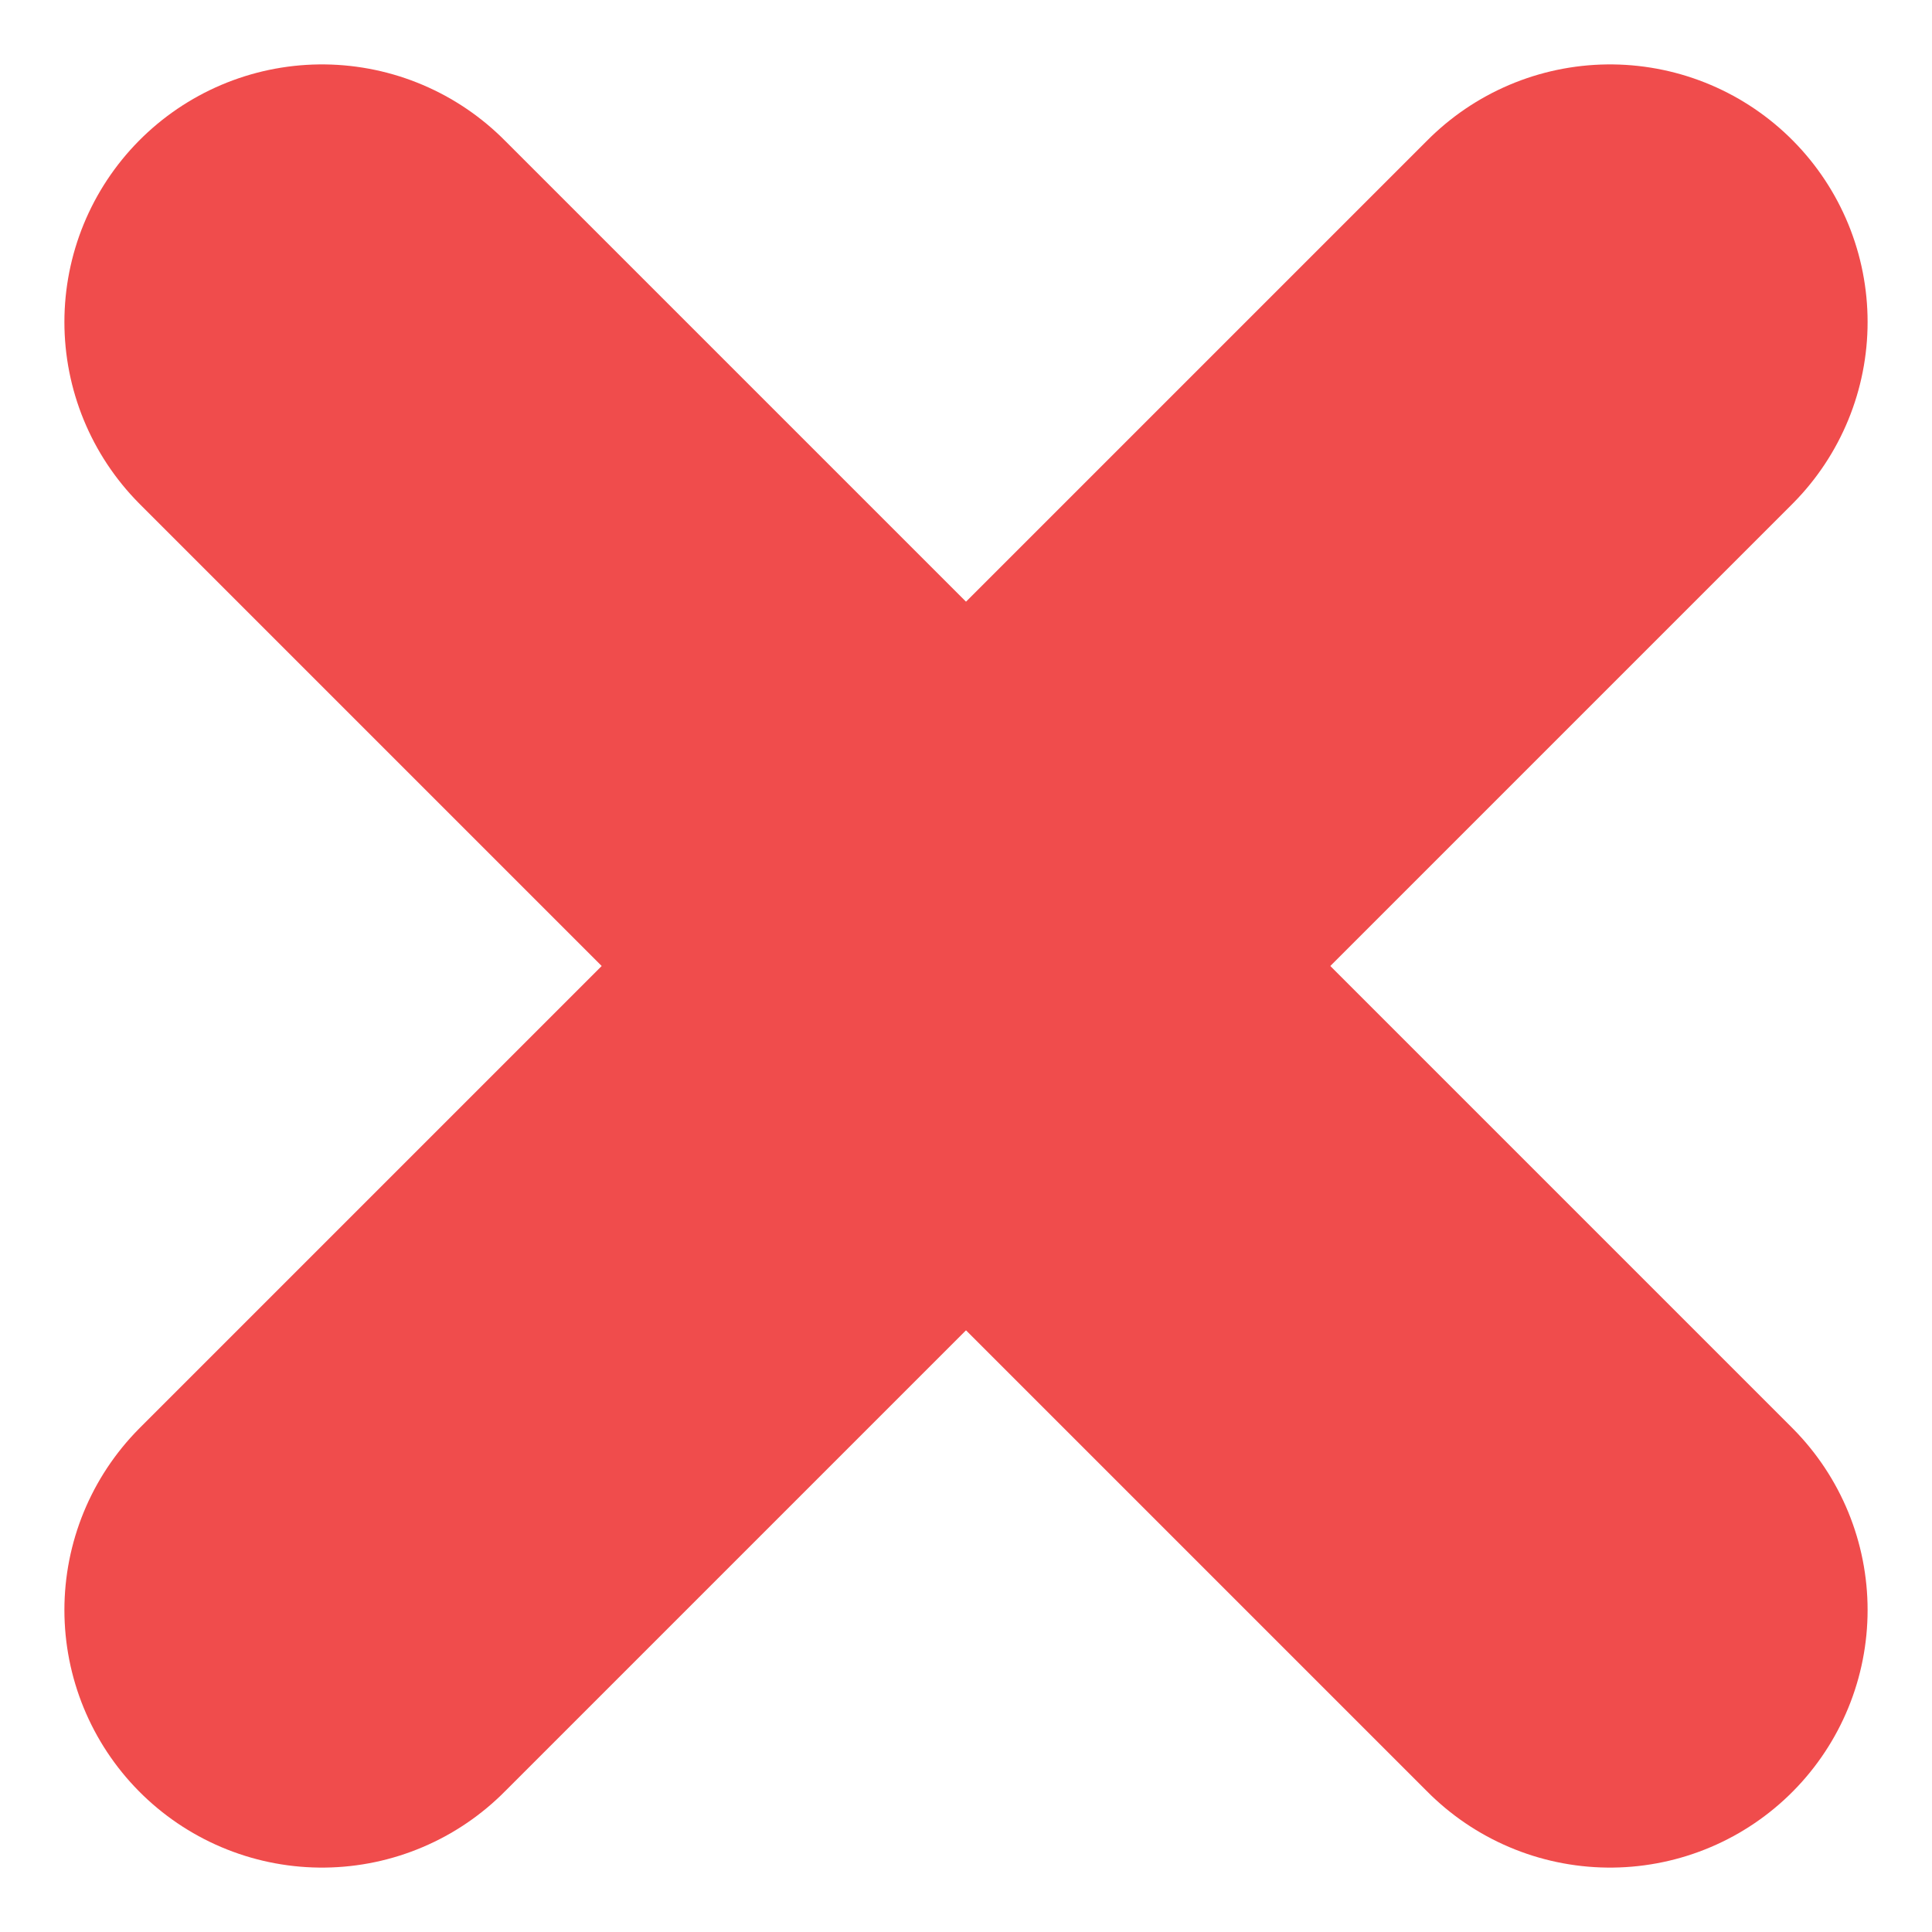<svg width="18" height="18" viewBox="0 0 18 18" fill="none" xmlns="http://www.w3.org/2000/svg">
<path d="M3 15L15 3" stroke="#F04C4C" stroke-width="4.8" stroke-linecap="round" stroke-linejoin="round"/>
<path d="M15 15L3 3" stroke="#F04C4C" stroke-width="4.8" stroke-linecap="round" stroke-linejoin="round"/>
</svg>
